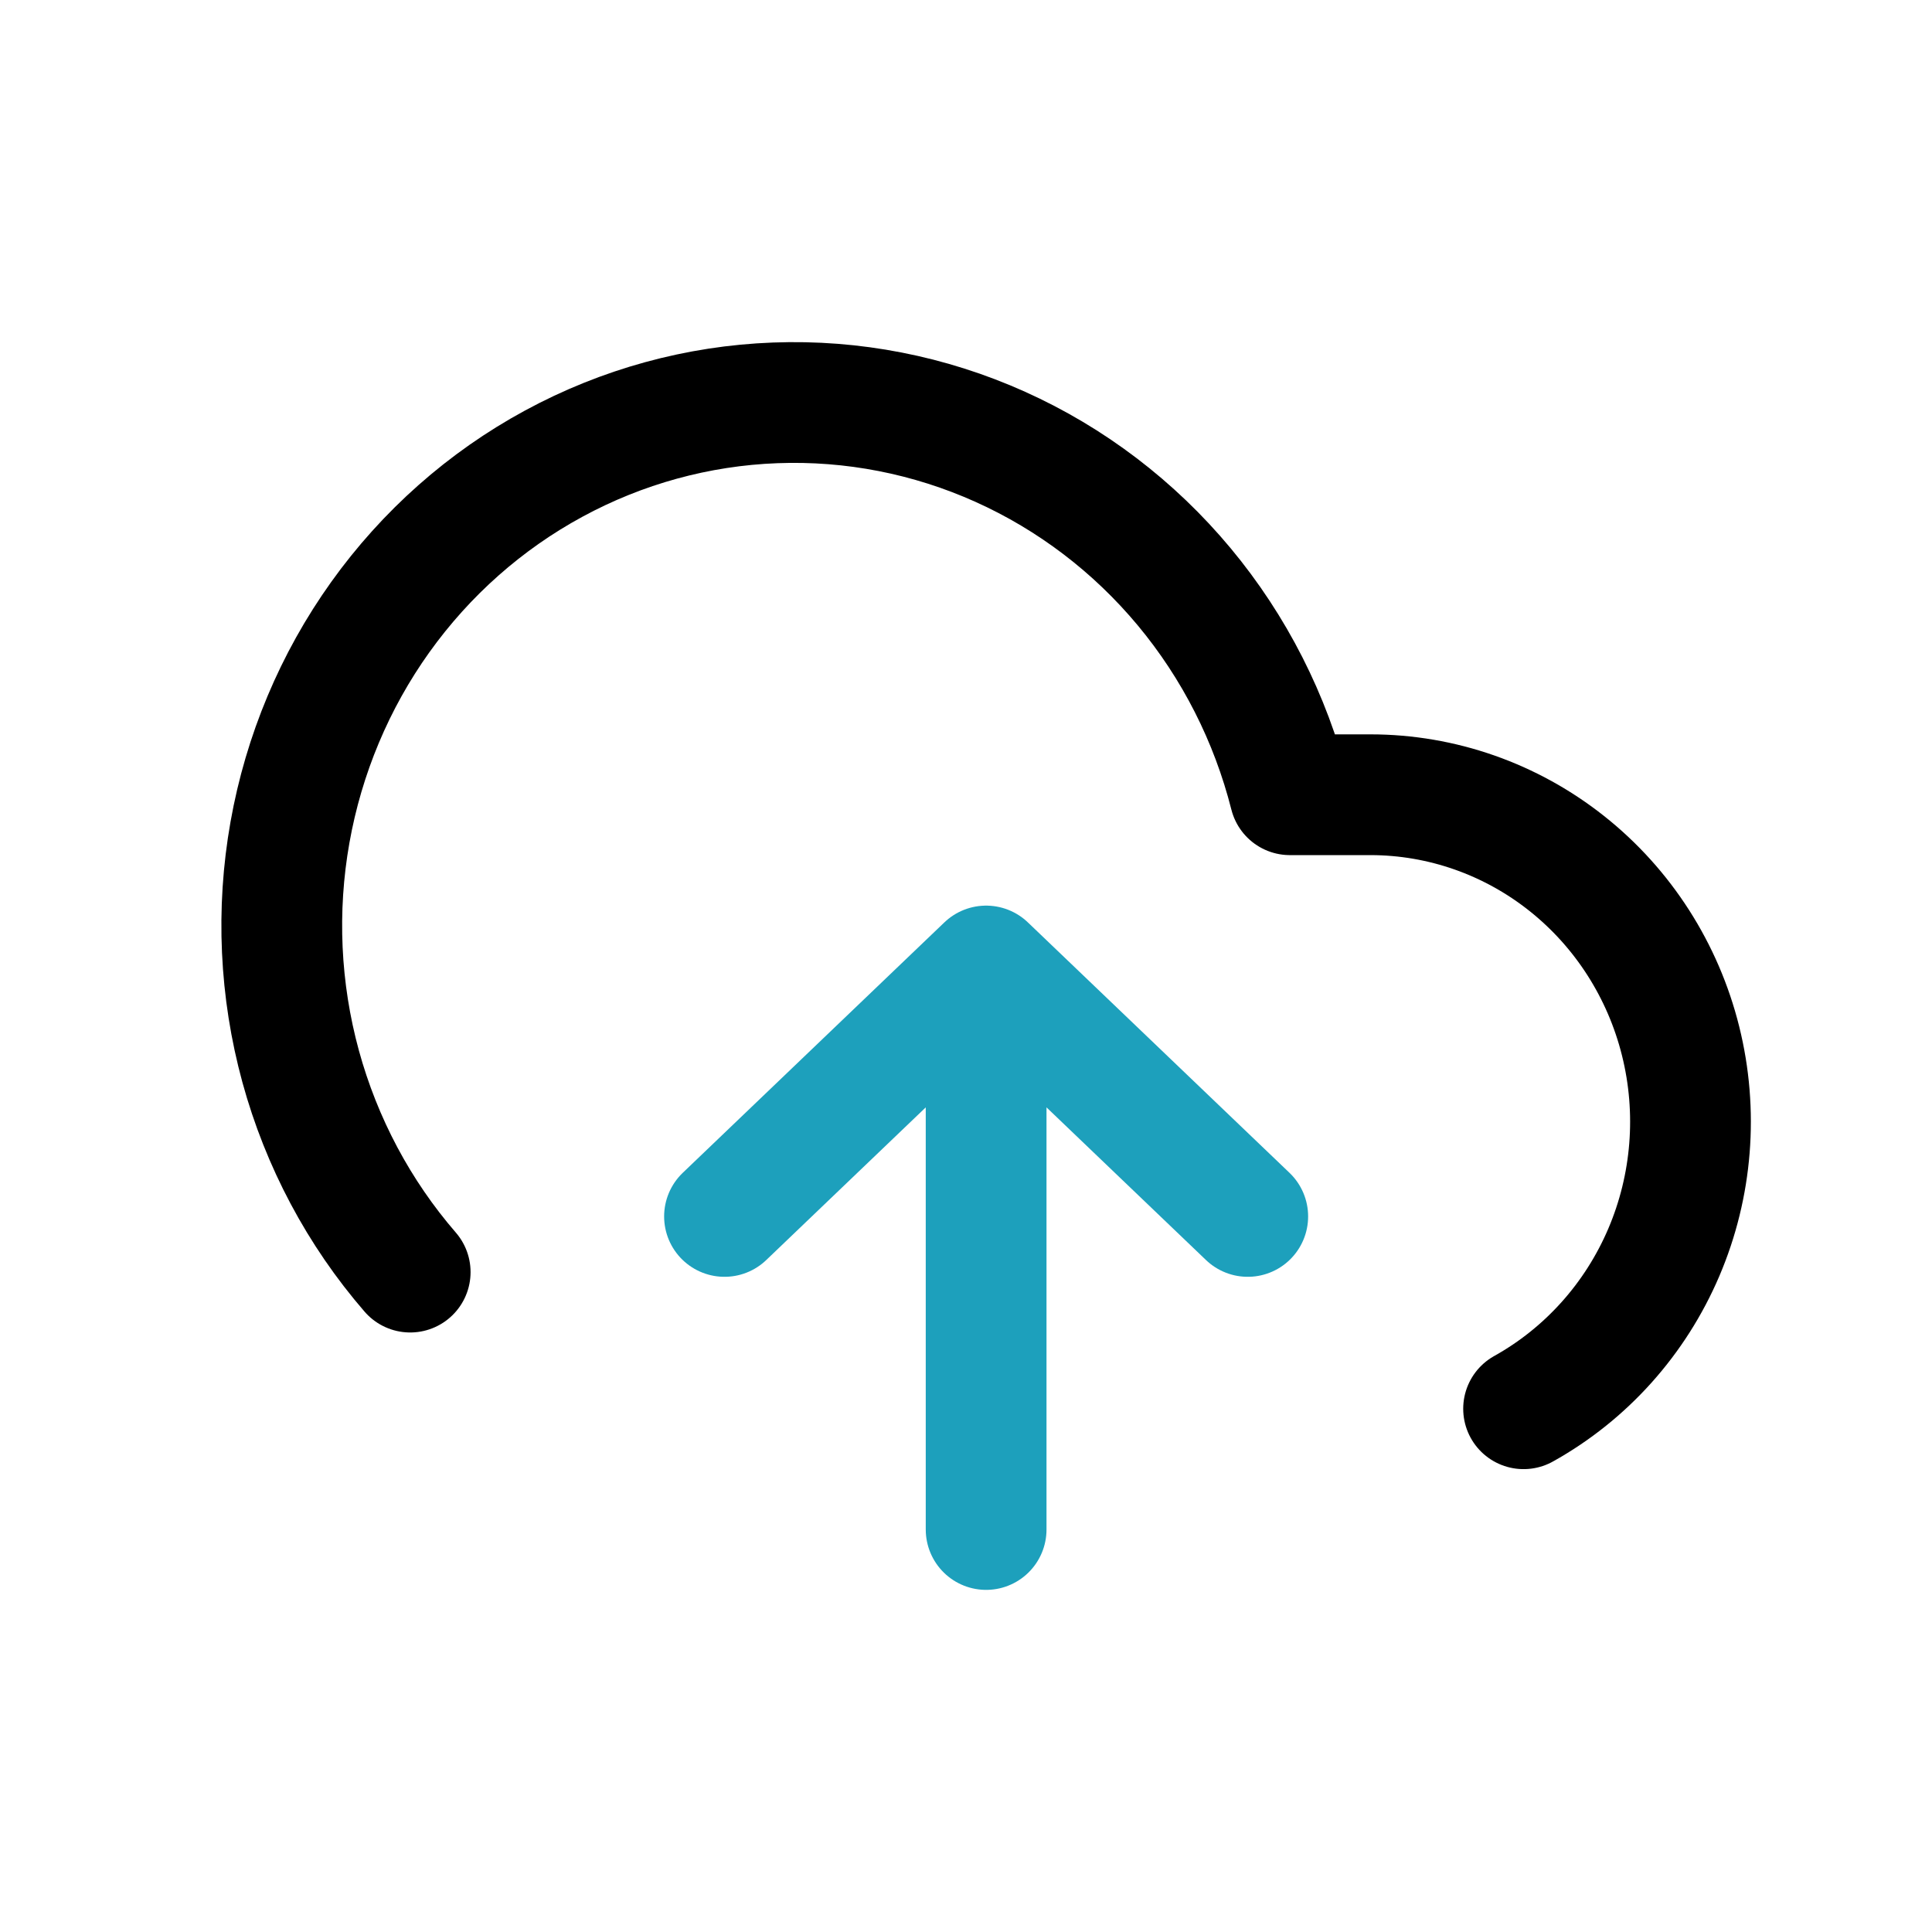 <svg width="48" height="48" viewBox="0 0 48 48" fill="none" xmlns="http://www.w3.org/2000/svg">
<path d="M37.853 35C39.404 34.136 40.63 32.77 41.337 31.115C42.043 29.461 42.19 27.614 41.754 25.864C41.319 24.116 40.325 22.564 38.93 21.456C37.535 20.348 35.819 19.746 34.052 19.745H32.047C31.565 17.843 30.668 16.077 29.422 14.58C28.176 13.083 26.614 11.894 24.854 11.102C23.093 10.31 21.18 9.936 19.257 10.009C17.335 10.081 15.453 10.598 13.755 11.52C12.056 12.441 10.584 13.745 9.449 15.331C8.314 16.918 7.547 18.747 7.204 20.68C6.861 22.613 6.952 24.601 7.469 26.493C7.987 28.385 8.917 30.133 10.191 31.605" stroke="currentColor" stroke-width="3" stroke-linecap="round" stroke-linejoin="round"/>
<path d="M24.5 24V38M24.5 24L31 30.222M24.5 24L18 30.222" stroke="#1DA0BC" stroke-width="3" stroke-linecap="round" stroke-linejoin="round"/>
</svg>
